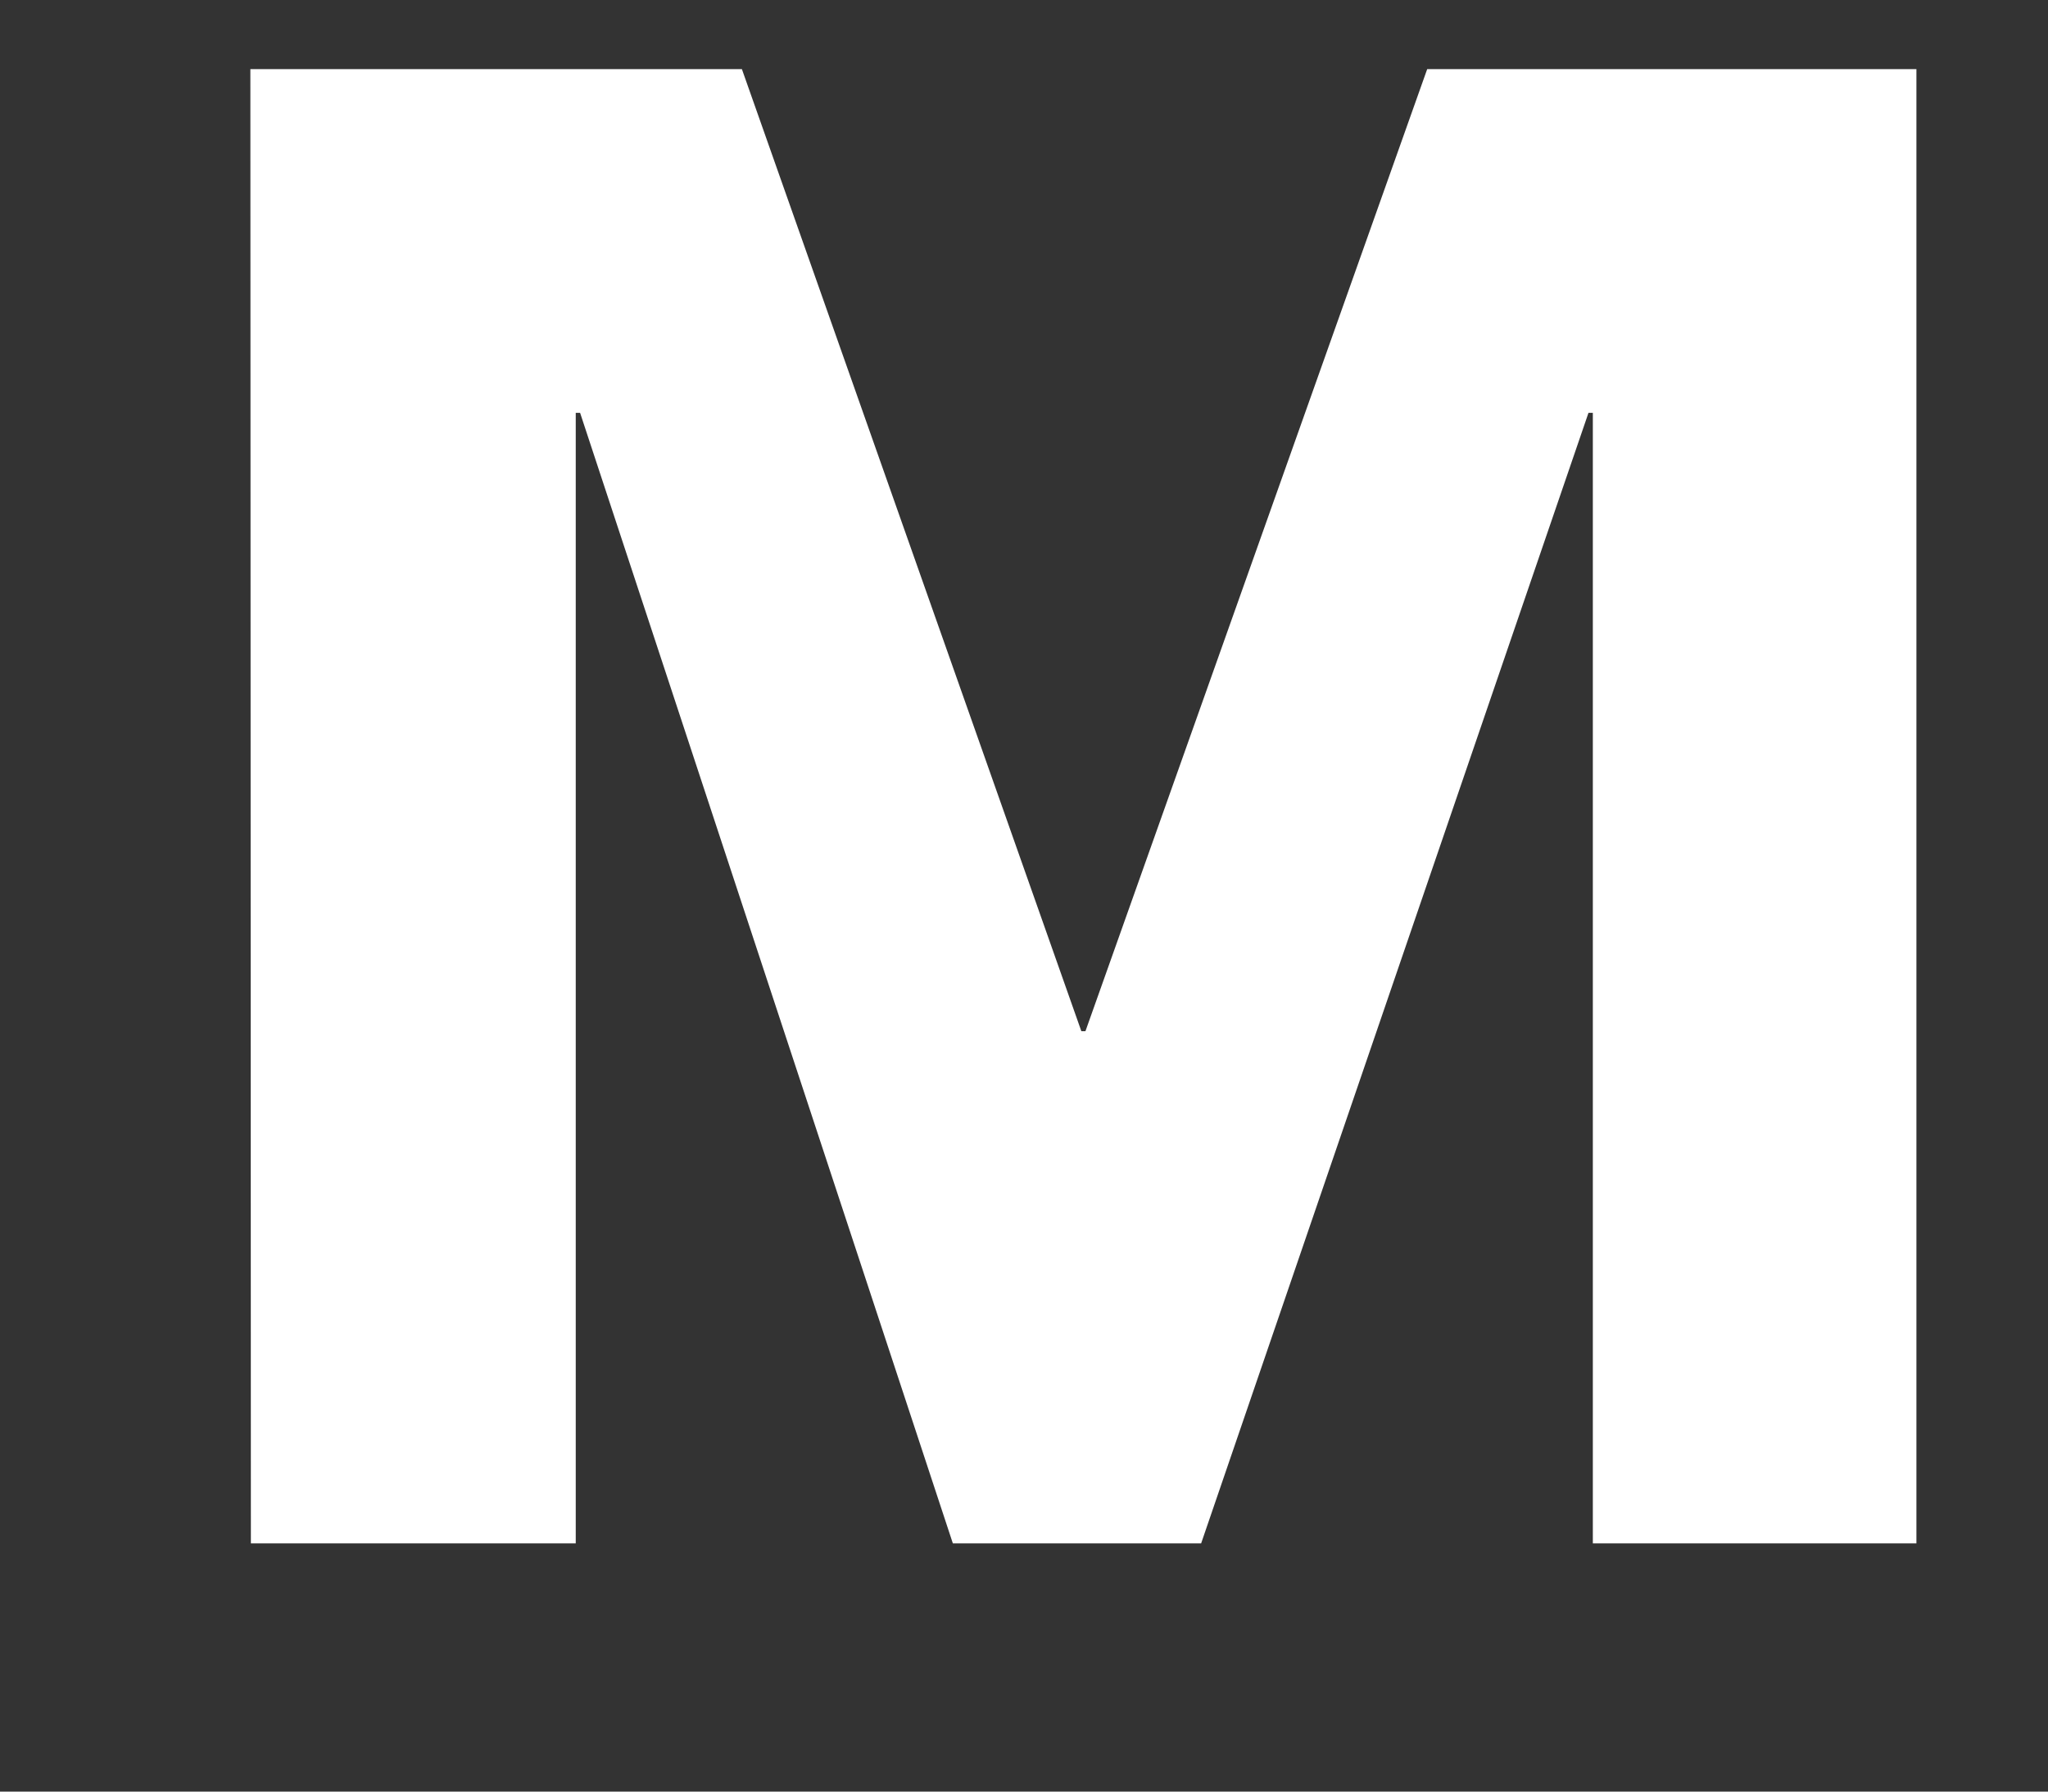 <svg width="8" height="7" viewBox="0 0 8 7" fill="none" xmlns="http://www.w3.org/2000/svg">
<rect x="0" y="0" width="8" height="7" fill="#333333" stroke="none"/>
<path d="M0.978 0.27H2.898L4.224 4.029H4.24L5.575 0.27H7.486V6.03H6.222V1.613H6.205L4.692 6.03H3.722L2.266 1.613H2.249V6.03H0.98L0.978 0.27Z" fill="white"/>
</svg>
